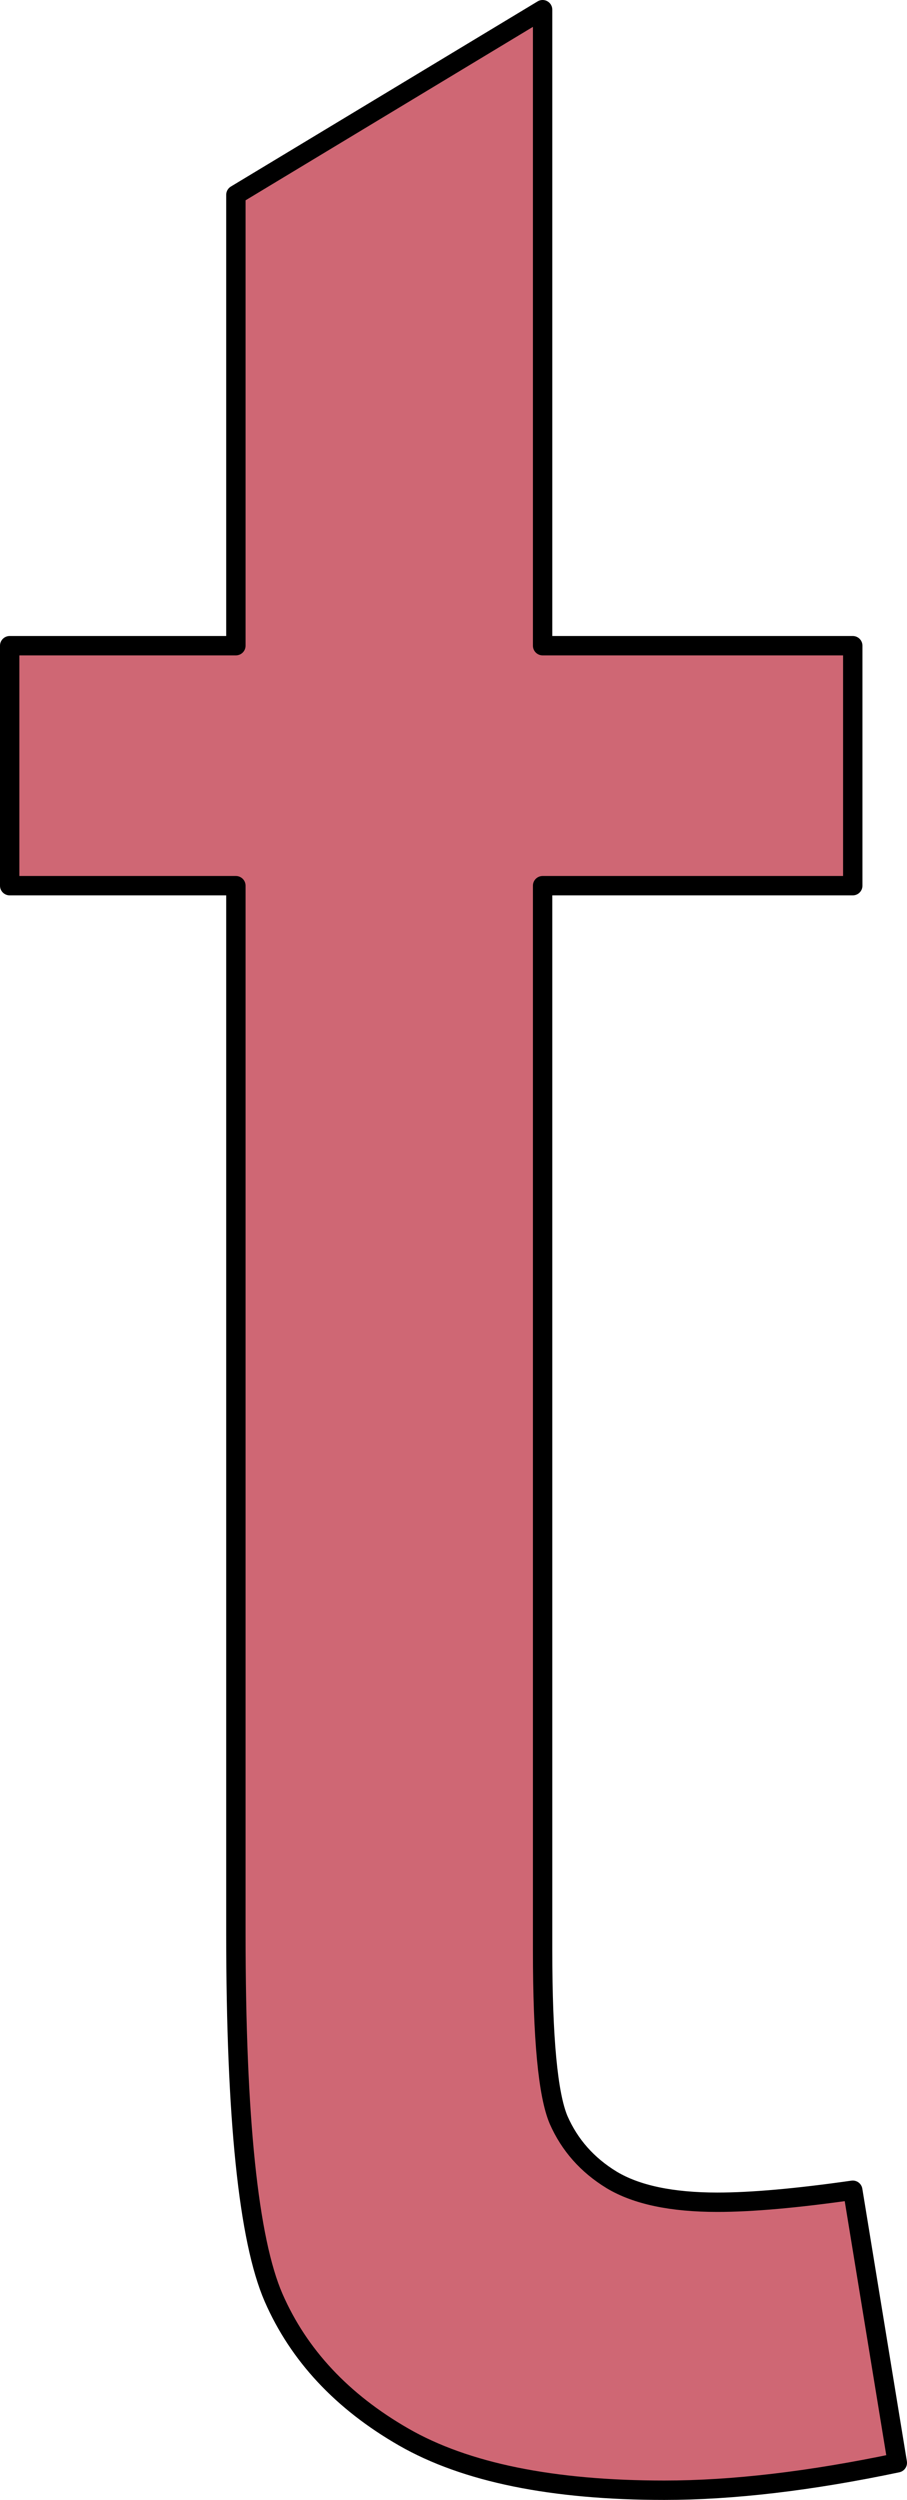 <?xml version="1.0" encoding="UTF-8" standalone="no"?>
<svg
   xmlns:dc="http://purl.org/dc/elements/1.1/"
   xmlns:cc="http://creativecommons.org/ns#"
   xmlns:rdf="http://www.w3.org/1999/02/22-rdf-syntax-ns#"
   xmlns:svg="http://www.w3.org/2000/svg"
   xmlns="http://www.w3.org/2000/svg"
   xmlns:sodipodi="http://sodipodi.sourceforge.net/DTD/sodipodi-0.dtd"
   xmlns:inkscape="http://www.inkscape.org/namespaces/inkscape"
   version="1.1"
   viewBox="0 0 46.822 129"
   stroke-miterlimit="10"
   id="svg2"
   inkscape:version="0.91 r13725"
   sodipodi:docname="lowerT.svg"
   width="46.822"
   height="129"
   style="fill:none;stroke:none;stroke-linecap:square;stroke-miterlimit:10">
  <defs
     id="defs17" />
  <sodipodi:namedview
     pagecolor="#ffffff"
     bordercolor="#666666"
     borderopacity="1"
     objecttolerance="10"
     gridtolerance="10"
     guidetolerance="10"
     inkscape:pageopacity="0"
     inkscape:pageshadow="2"
     inkscape:window-width="1366"
     inkscape:window-height="704"
     id="namedview15"
     showgrid="false"
     fit-margin-top="0"
     fit-margin-left="0"
     fit-margin-right="0"
     fit-margin-bottom="0"
     inkscape:zoom="1.5759785"
     inkscape:cx="-45.935361"
     inkscape:cy="71.954346"
     inkscape:window-x="0"
     inkscape:window-y="27"
     inkscape:window-maximized="1"
     inkscape:current-layer="svg2" />
  <clipPath
     id="p.0">
    <path
       d="M 0,0 960,0 960,540 0,540 0,0 Z"
       id="path5"
       inkscape:connector-curvature="0"
       style="clip-rule:nonzero" />
  </clipPath>
  <path
     inkscape:connector-curvature="0"
     style="fill:#cf6774;fill-opacity:1;fill-rule:evenodd;stroke:#000000;stroke-width:1;stroke-linecap:butt;stroke-linejoin:round;stroke-opacity:1"
     d="m 28.011,0.5 -15.834,9.554 0,23.265 -11.677,0 0,12.384 11.677,0 0,54.048 c 0,9.554 0.649,15.824 1.946,18.812 1.297,2.968 3.538,5.367 6.723,7.195 3.185,1.828 7.666,2.742 13.446,2.742 3.538,0 7.548,-0.472 12.03,-1.415 l -2.3,-14.065 c -2.89,0.413 -5.219,0.619 -6.988,0.619 -2.359,0 -4.177,-0.383 -5.455,-1.15 -1.258,-0.767 -2.172,-1.799 -2.742,-3.096 -0.55,-1.297 -0.826,-4.217 -0.826,-8.757 l 0,-54.933 16.011,0 0,-12.384 -16.011,0 0,-32.818 z"
     id="path13" />
</svg>
